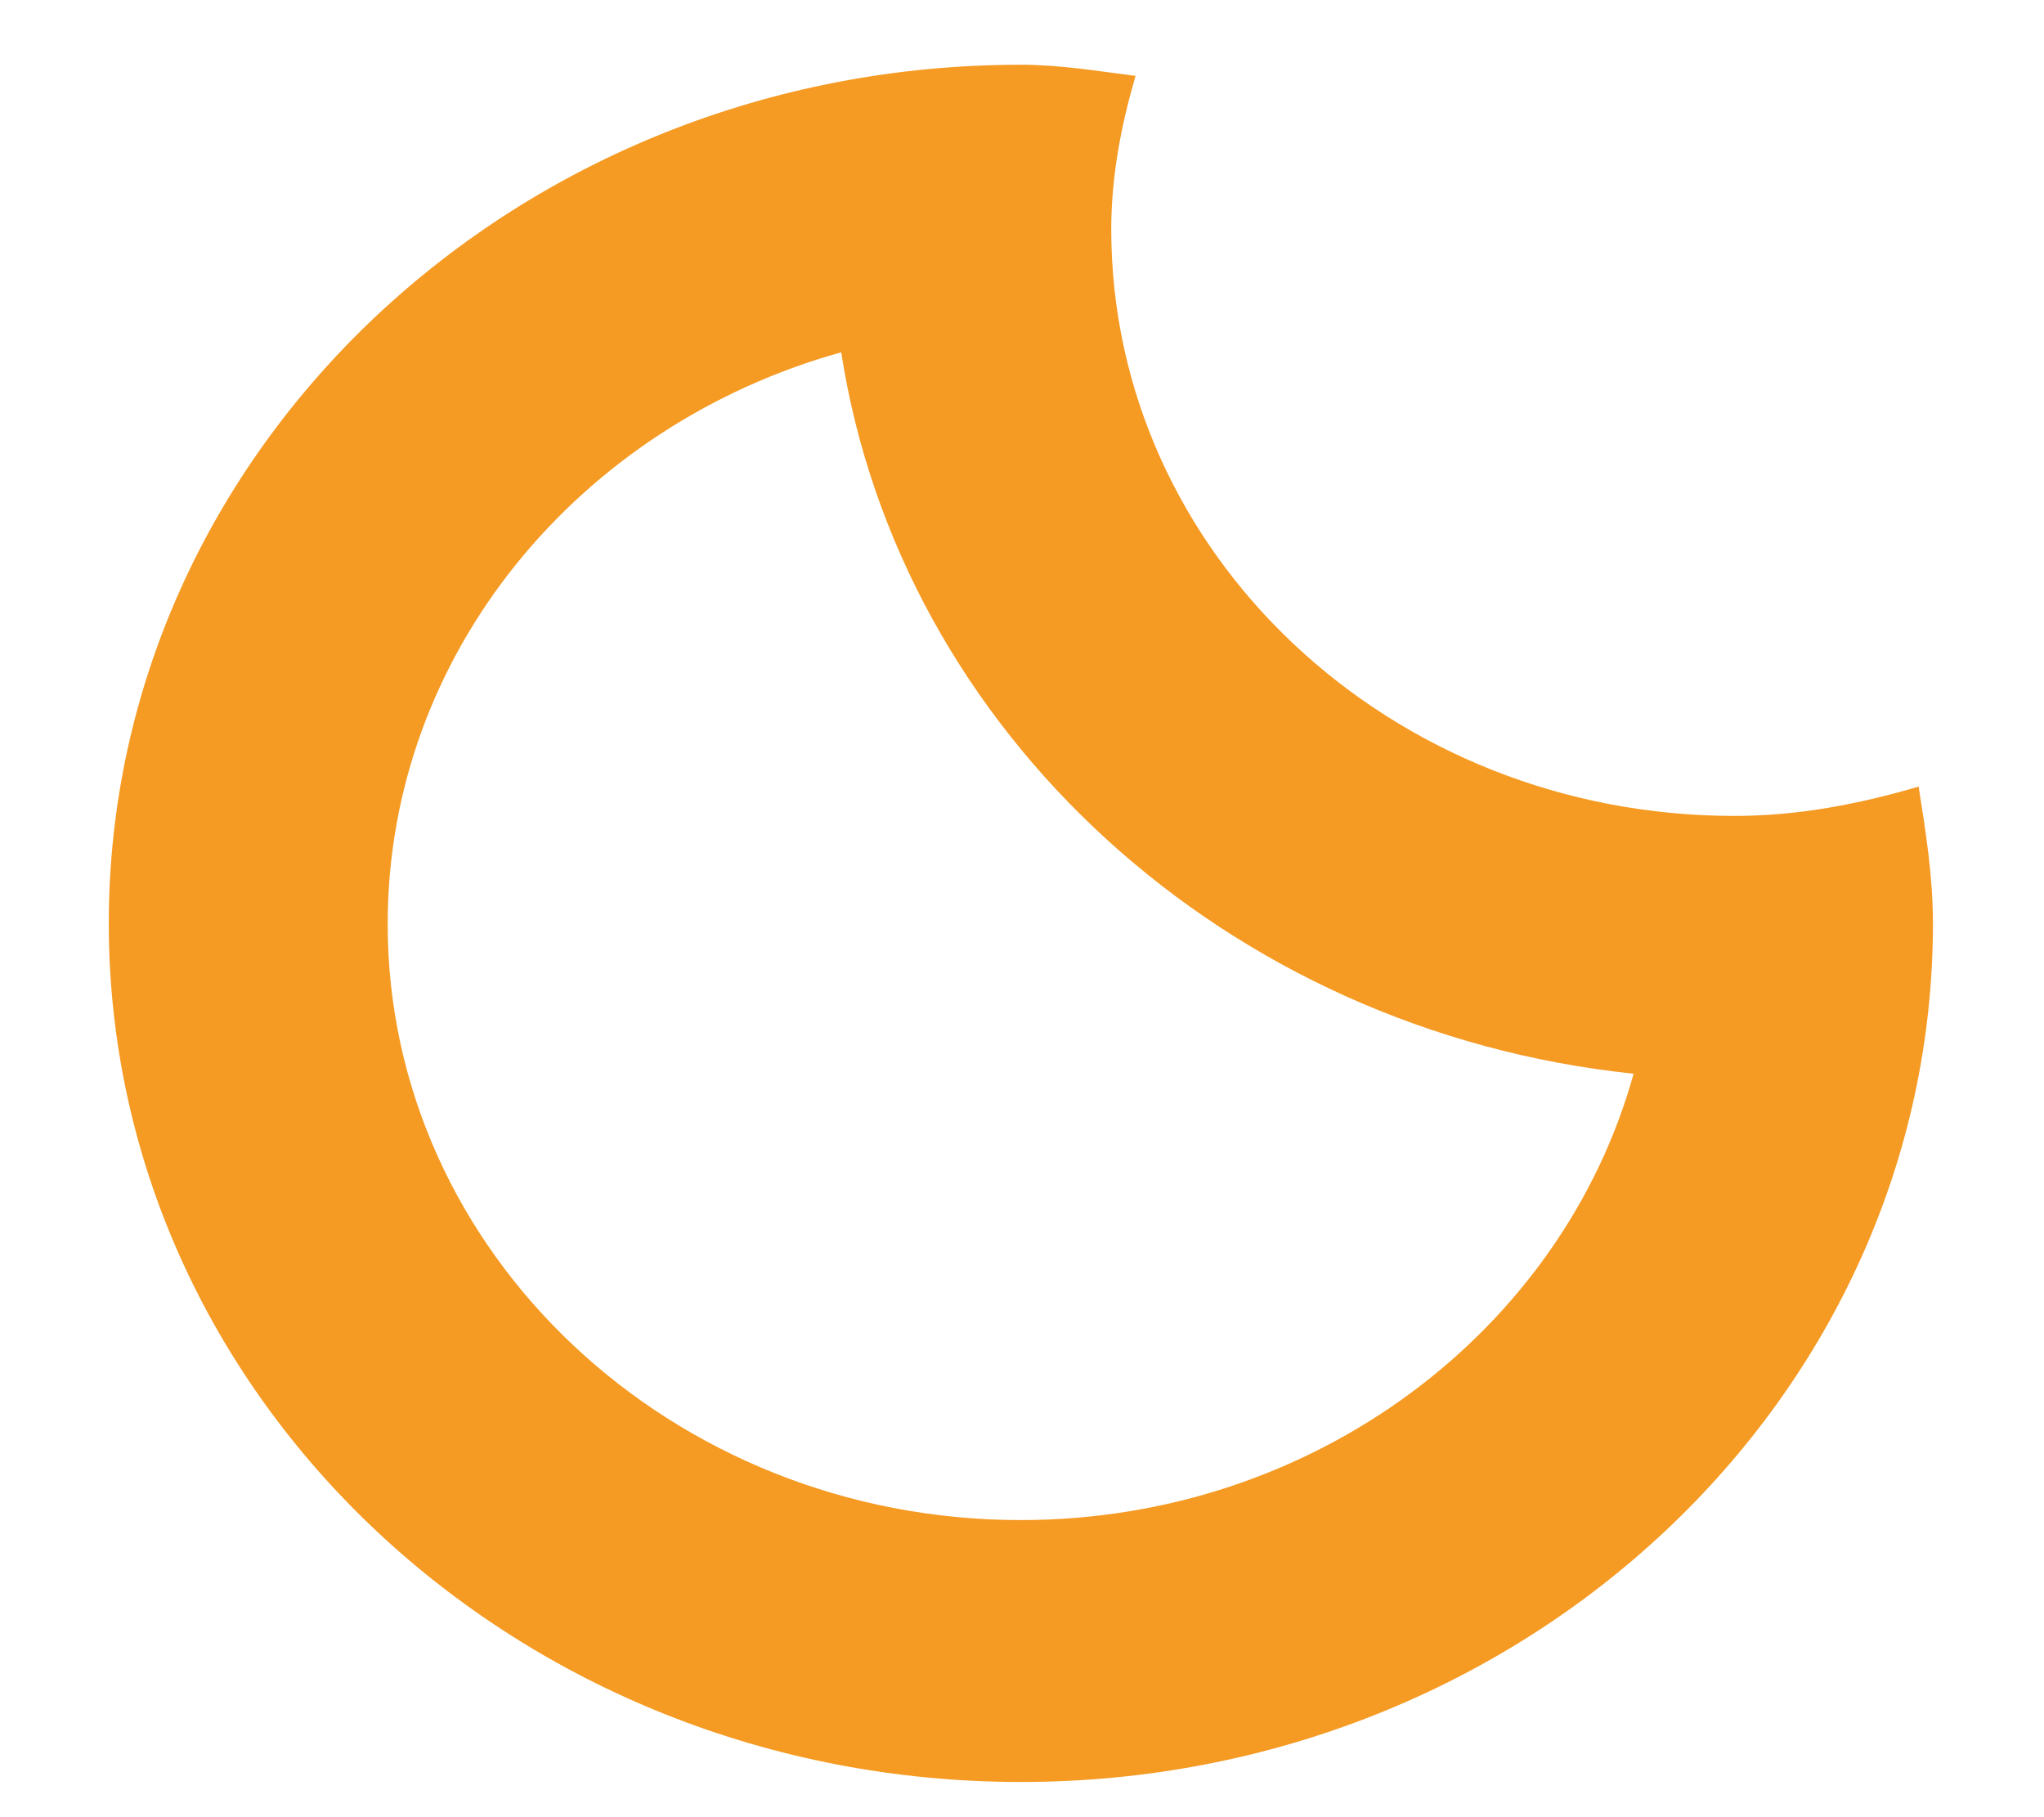 ﻿<?xml version="1.0" encoding="utf-8"?>
<svg version="1.1" xmlns:xlink="http://www.w3.org/1999/xlink" width="9px" height="8px" xmlns="http://www.w3.org/2000/svg">
  <g transform="matrix(1 0 0 1 -31 -432 )">
    <path d="M 1.707 4.068  C 1.707 2.877  2.552 1.871  3.704 1.551  C 3.963 3.222  5.398 4.539  7.193 4.727  C 6.88 5.855  5.789 6.692  4.495 6.692  C 2.957 6.692  1.707 5.515  1.707 4.068  Z M 5 0.334  C 4.832 0.313  4.668 0.285  4.495 0.285  C 2.276 0.285  0.479 1.979  0.479 4.065  C 0.479 6.154  2.278 7.845  4.495 7.845  C 6.714 7.845  8.511 6.152  8.511 4.065  C 8.511 3.858  8.479 3.661  8.448 3.463  C 8.189 3.539  7.92 3.592  7.637 3.592  C 6.121 3.592  4.893 2.436  4.893 1.009  C 4.893 0.775  4.937 0.55  5 0.334  Z " fill-rule="nonzero" fill="#f59a23" stroke="none" transform="matrix(1 0 0 1 31 432 )" />
  </g>
</svg>
